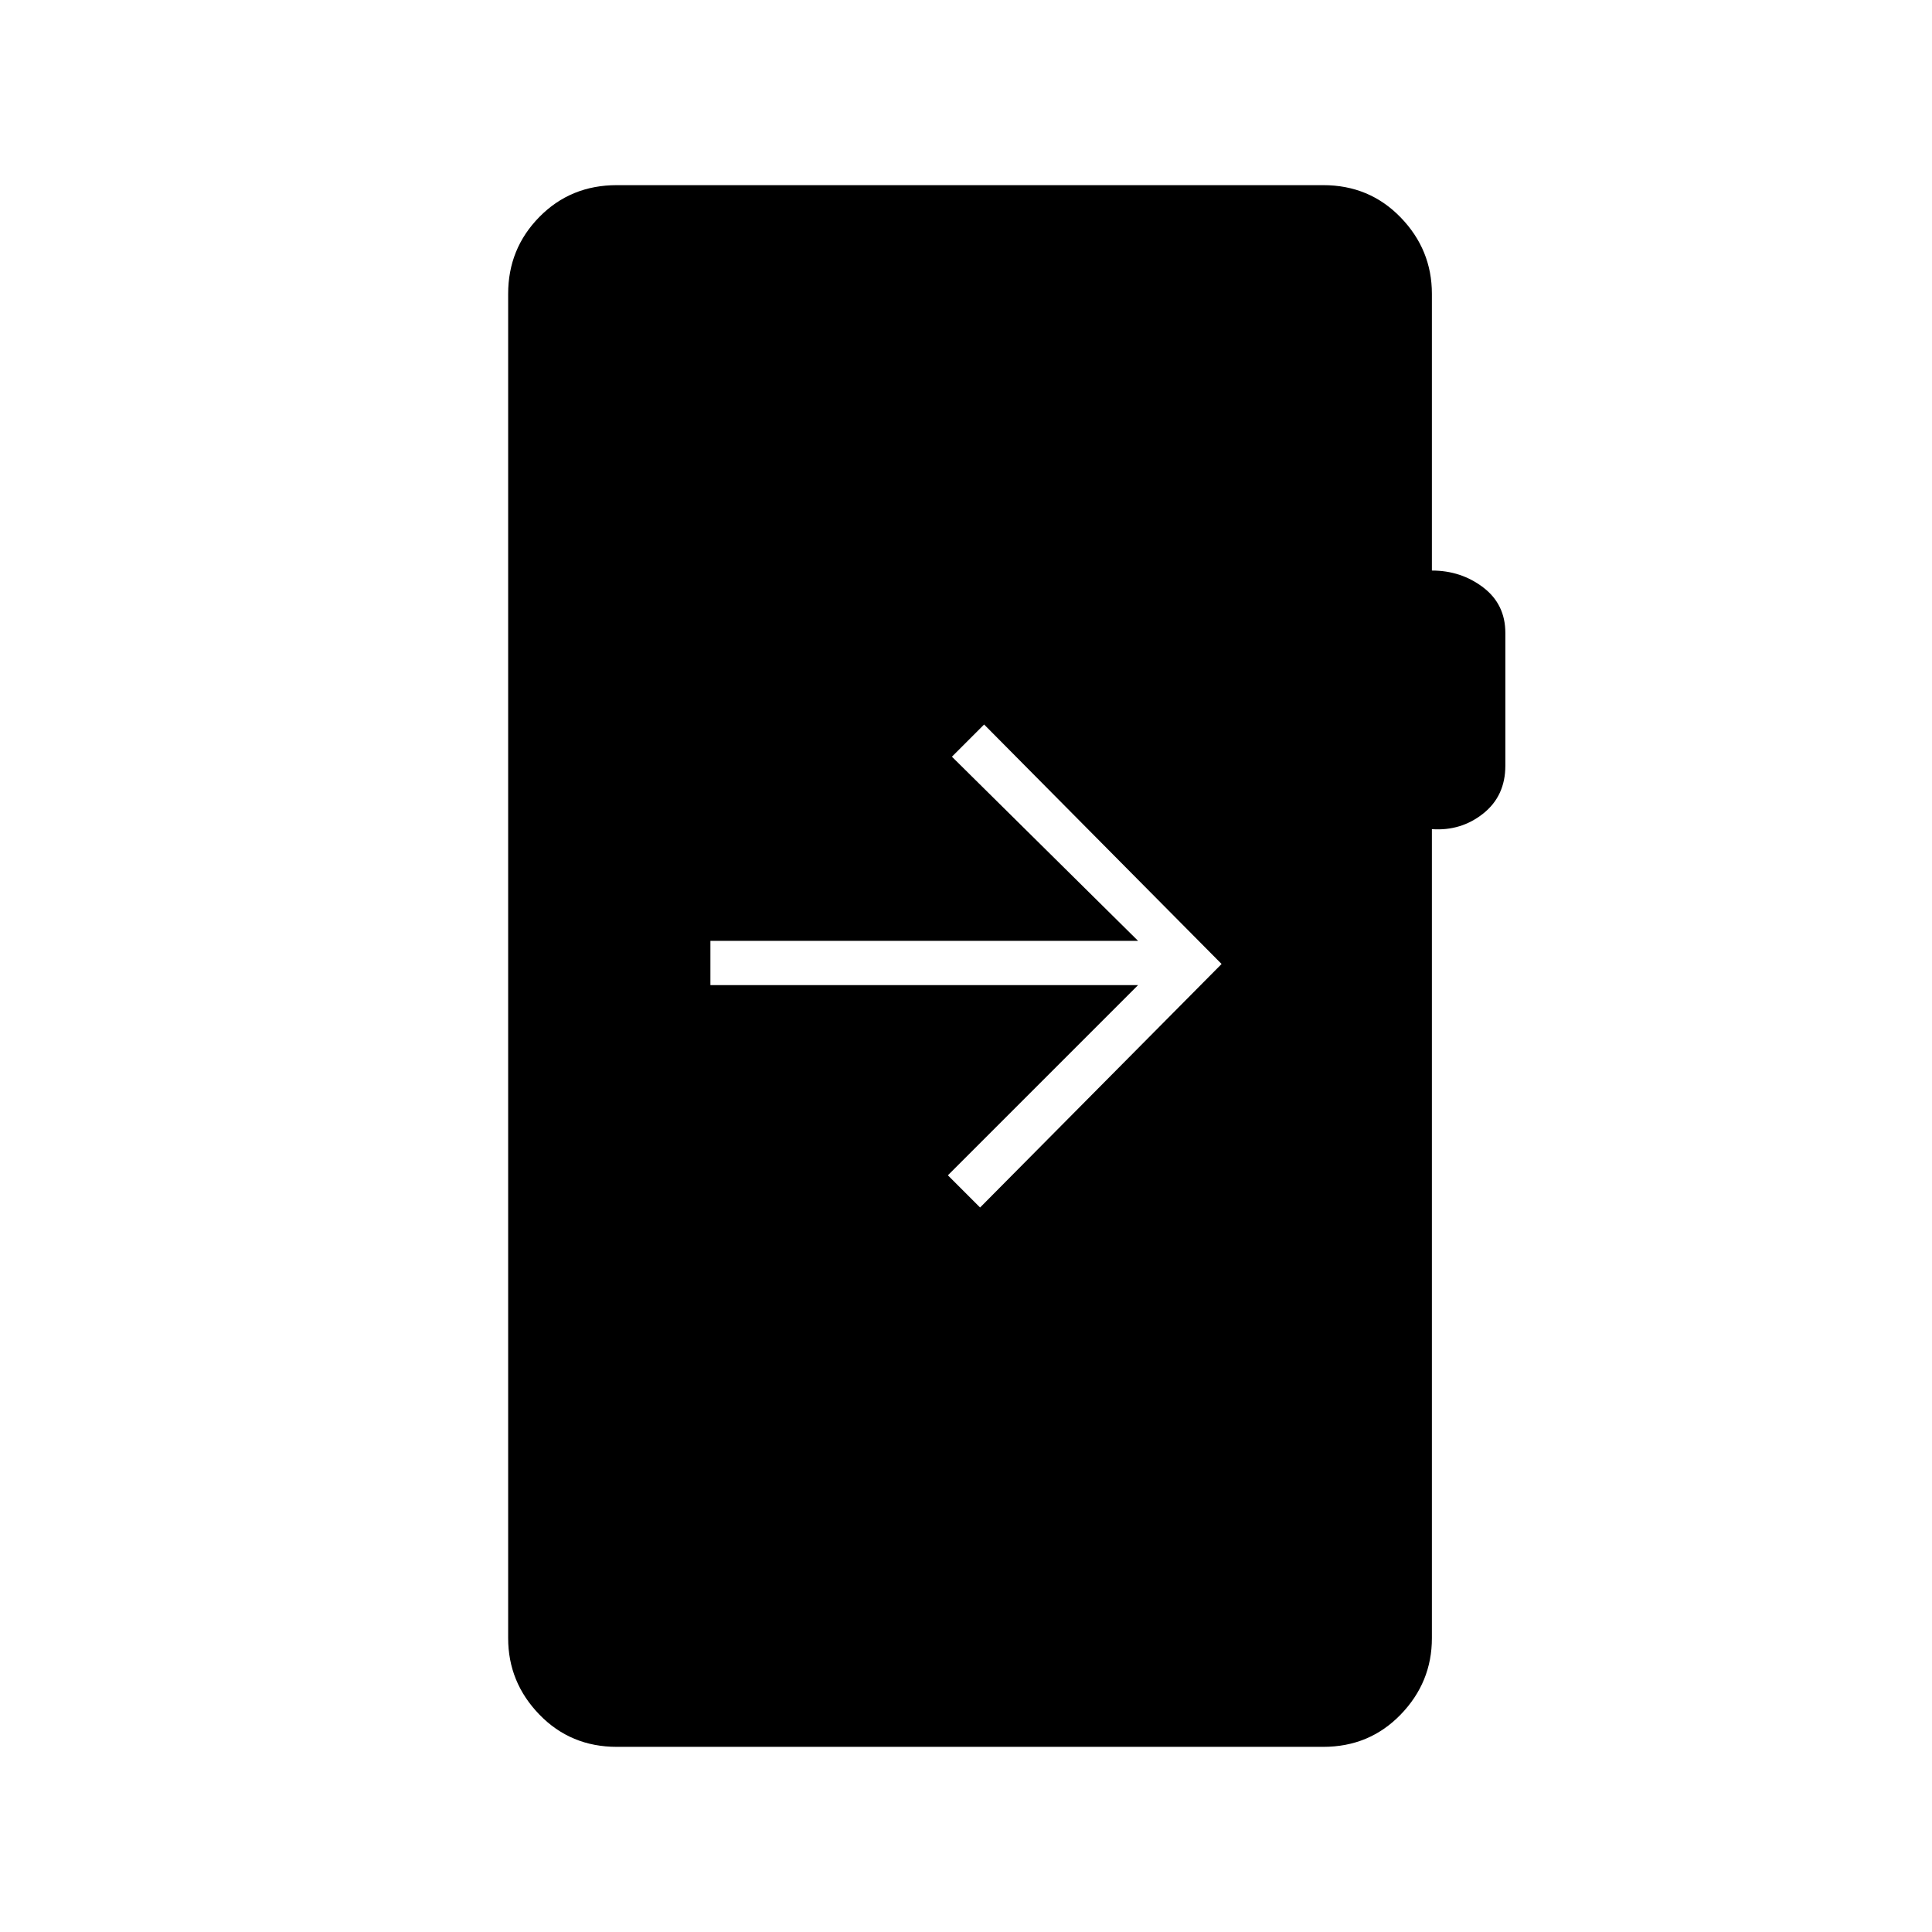 <svg xmlns="http://www.w3.org/2000/svg" height="48" viewBox="0 -960 960 960" width="48"><path d="M306.5-92q-22.94 0-38.47-16.03Q252.5-124.06 252.5-146v-668q0-22.44 15.53-38.22Q283.56-868 306.5-868h351q22.94 0 38.47 16.03Q711.5-835.94 711.5-814v137.5q14.5 0 25.5 8.39t11 22.61v65.96q0 15.04-11 23.79T711.5-548v402q0 21.94-15.53 37.97Q680.44-92 657.5-92h-351ZM353-492.5v22h212.5L471-376l16 16 120-121-118-119-16 16 92.5 91.5H353Z"/></svg>